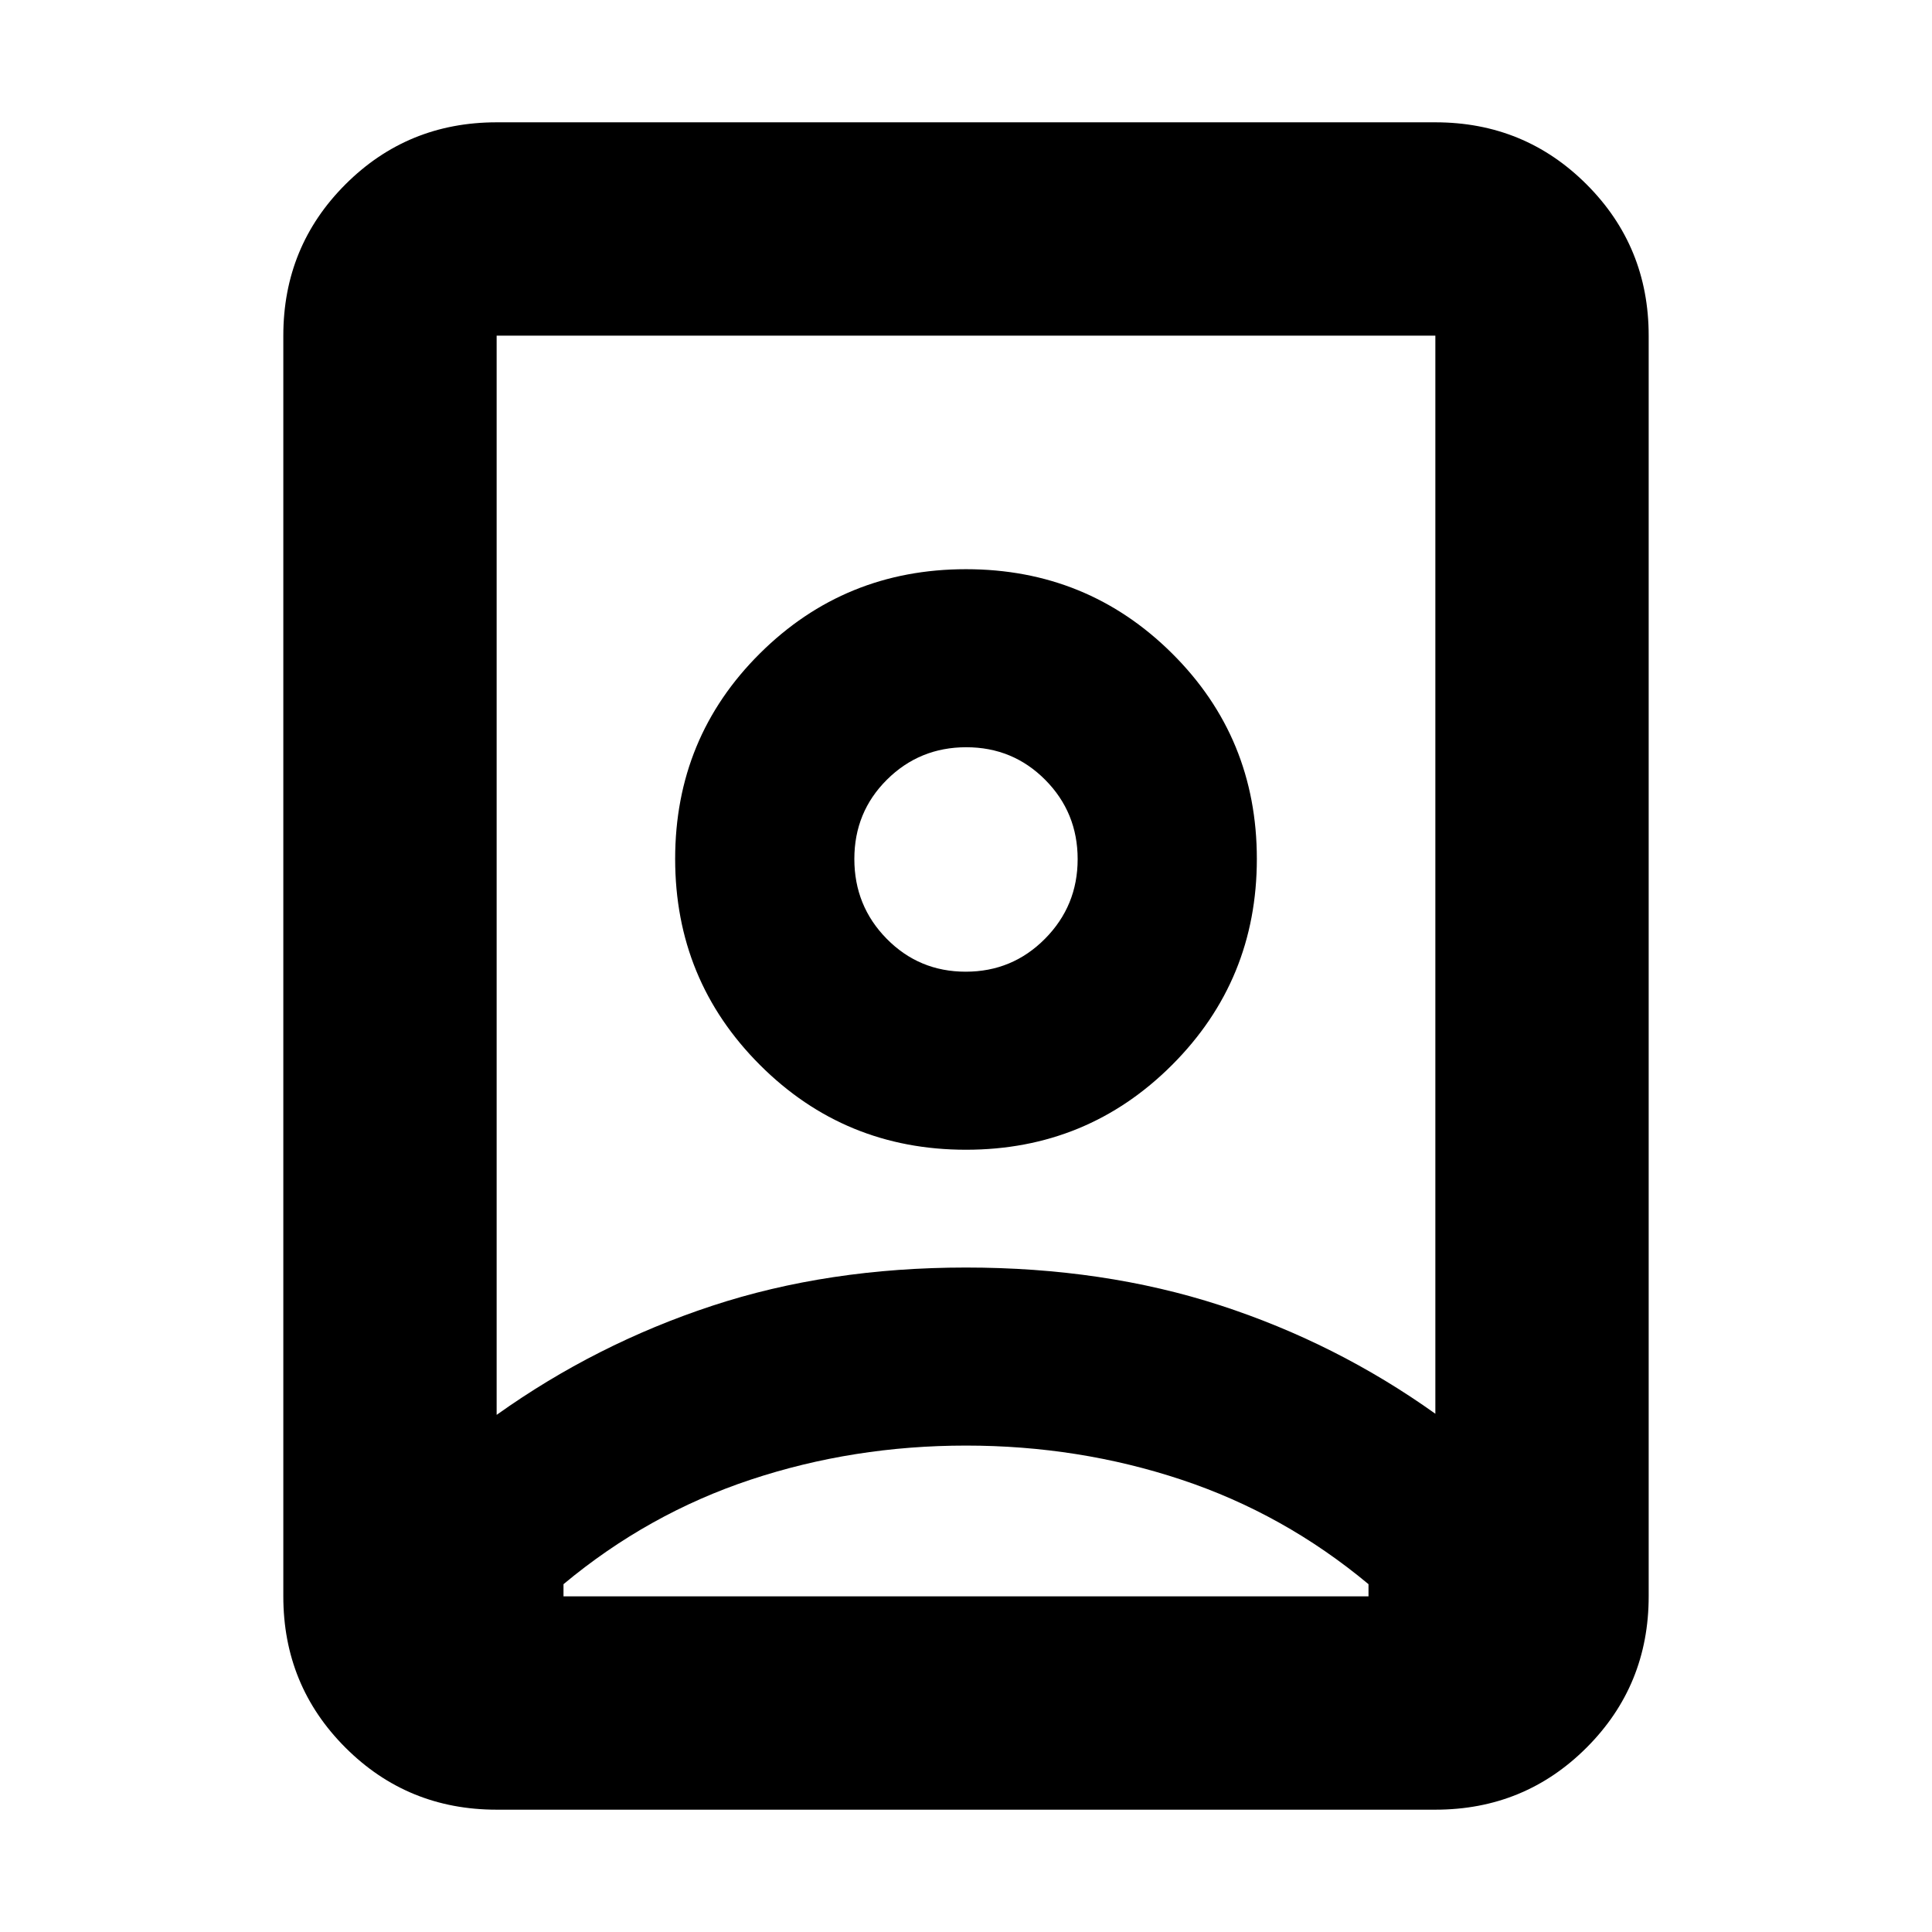 <svg xmlns="http://www.w3.org/2000/svg" height="24" viewBox="0 -960 960 960" width="24"><path d="M480-241.7q-56 0-107 16.94-51 16.93-93 51.93v6.05h400v-6.05q-42-35-93-51.93-51-16.94-107-16.94Zm0-88.47q68.43 0 126.17 18.73 57.74 18.74 107.05 53.92v-535.7H246.78v536.26q49.31-35.17 107.05-54.19 57.74-19.02 126.17-19.02Zm-.13-147q-23.17 0-39.26-16.34-16.09-16.34-16.09-39.67 0-23.34 16.22-39.43t39.39-16.09q23.17 0 39.26 16.22 16.09 16.22 16.09 39.4 0 23.17-16.22 39.54-16.22 16.37-39.39 16.37ZM246.78-60.78q-44.3 0-75.15-30.85-30.85-30.85-30.85-75.15v-626.44q0-44.3 30.85-75.15 30.85-30.85 75.15-30.85h466.44q44.3 0 75.15 30.85 30.85 30.85 30.85 75.15v626.44q0 44.3-30.85 75.15-30.85 30.85-75.15 30.85H246.78ZM480-388.7q60.26 0 102.39-42.13t42.13-102.39q0-60.26-42.13-102.11-42.13-41.84-102.39-41.84t-102.39 41.84q-42.13 41.85-42.13 102.11t42.13 102.39Q419.74-388.7 480-388.7Zm0-144.52Z"/></svg>